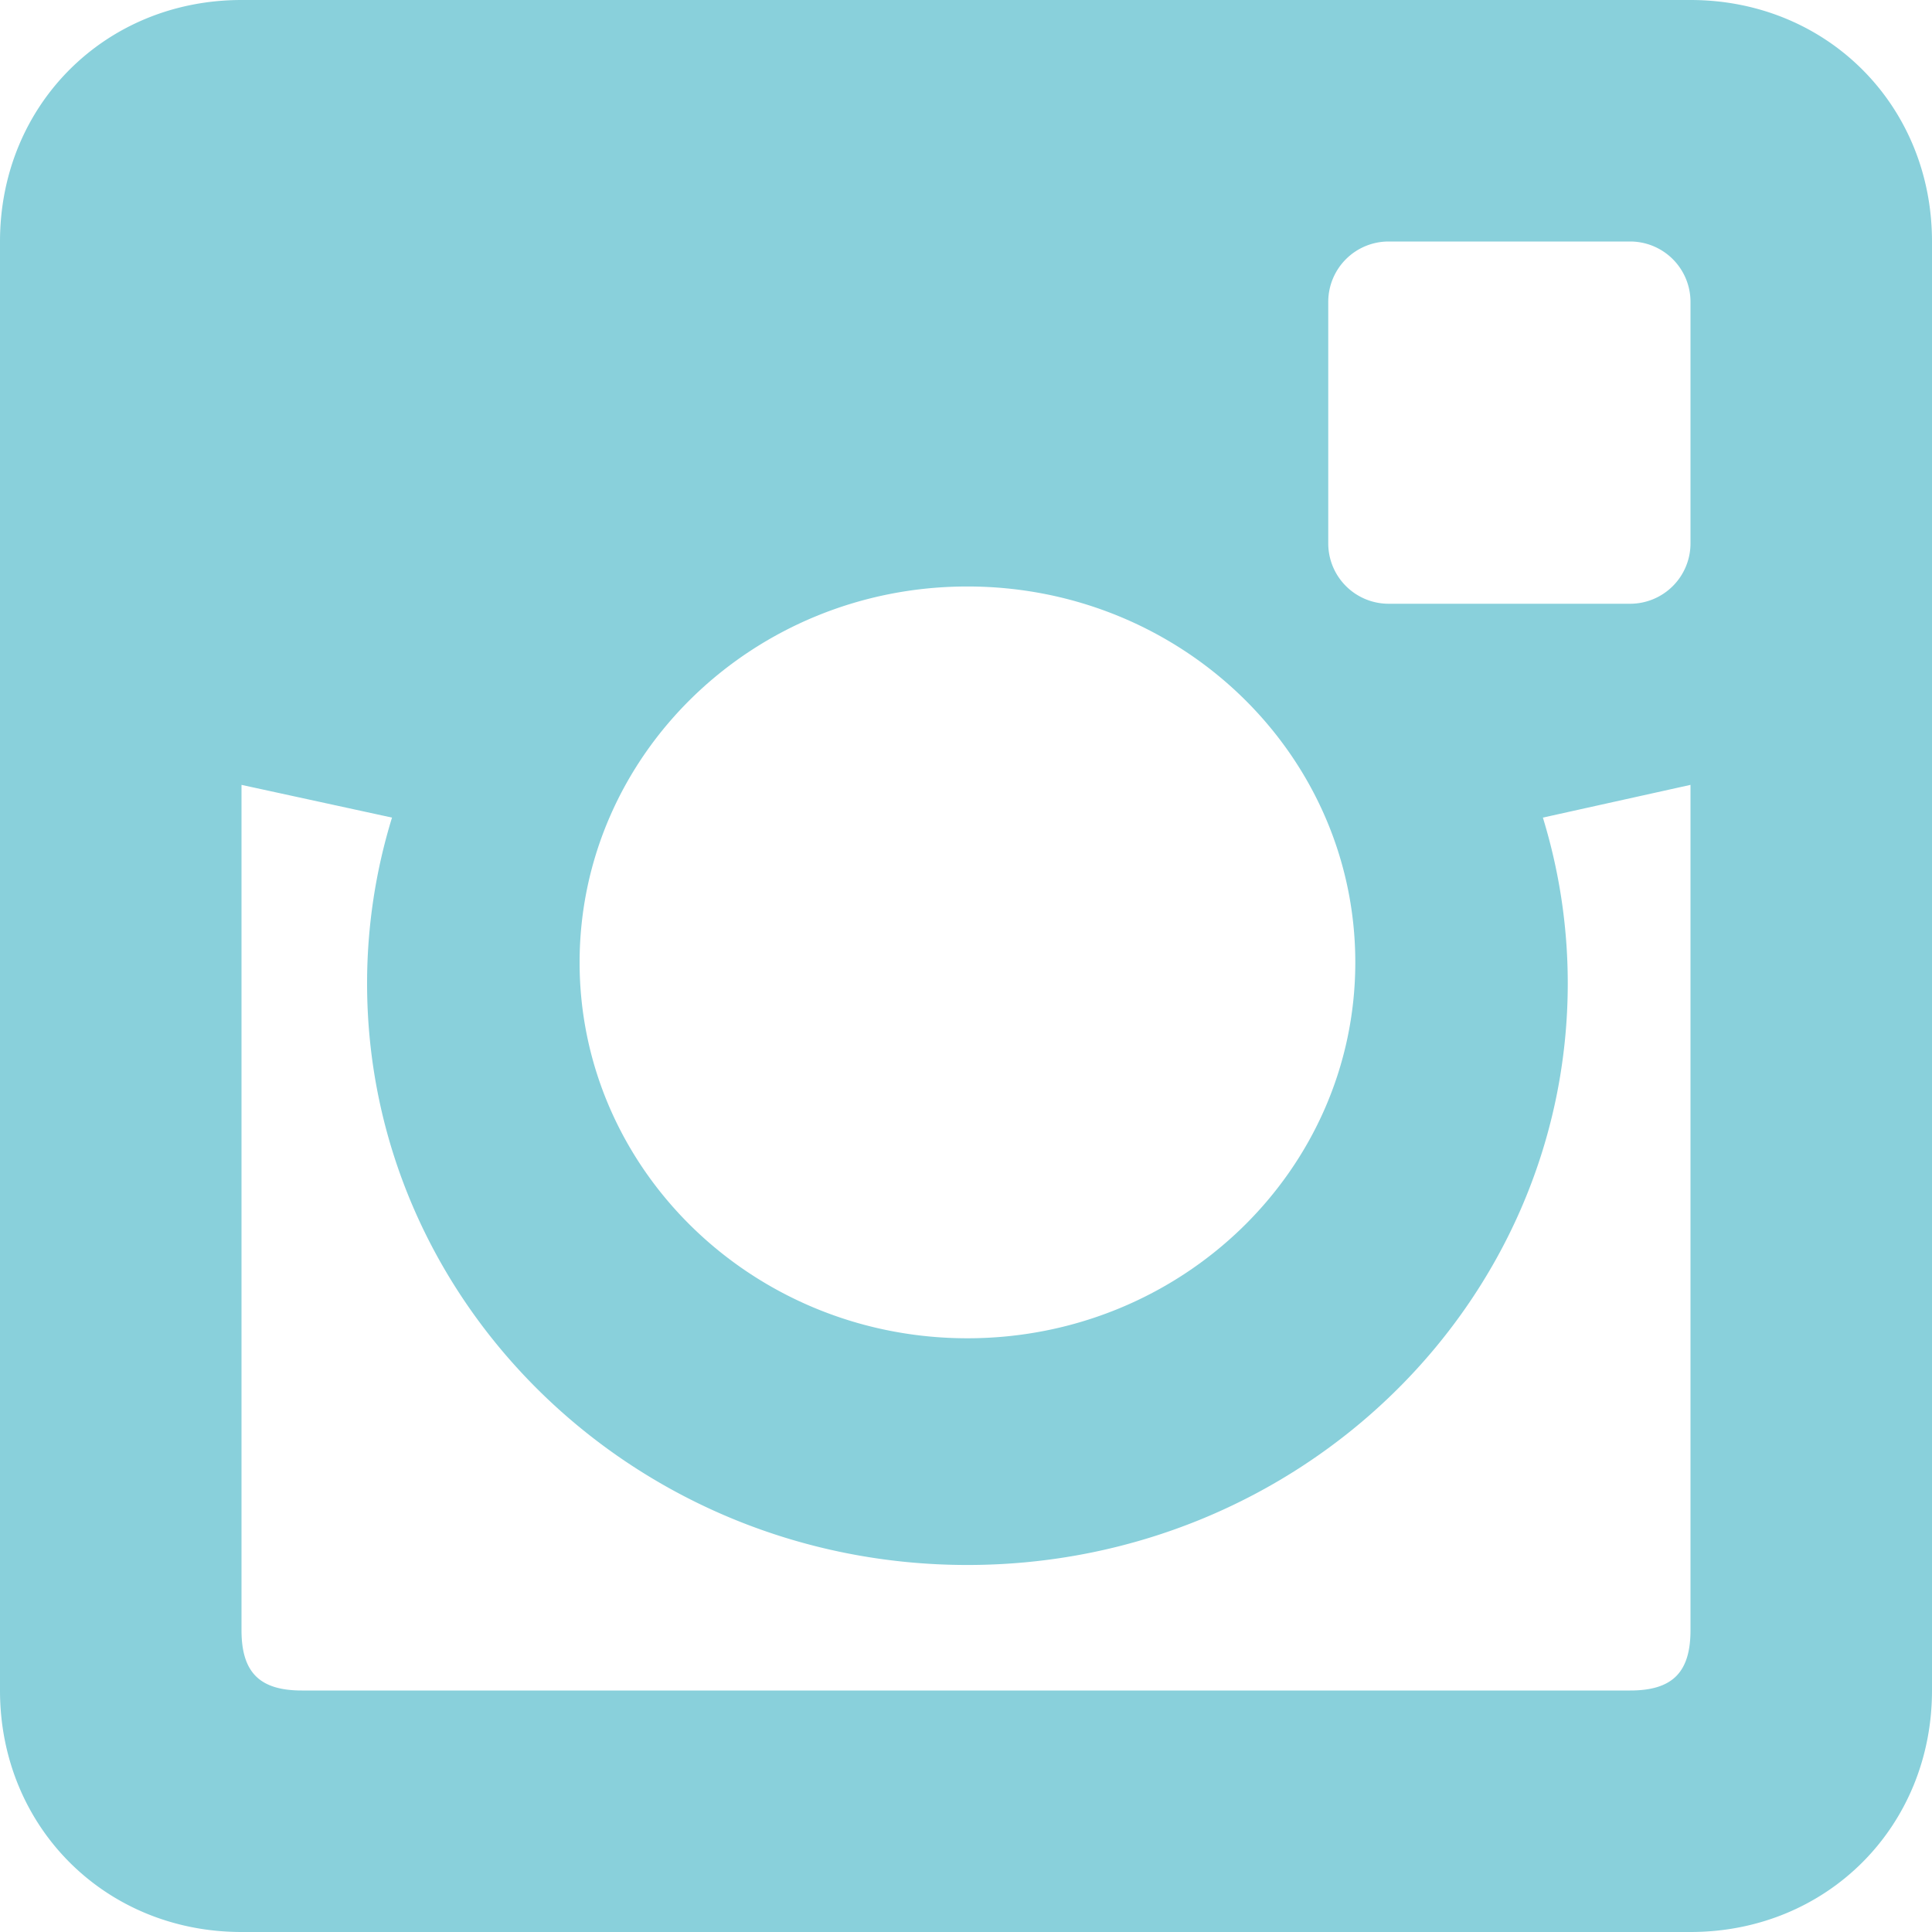 <svg version="1.0" viewBox="0 0 32 32" xml:space="preserve" xmlns="http://www.w3.org/2000/svg"><path d="M28 0H4C1.741 0 0 1.741 0 4v24c0 2.258 1.741 4 4 4h24c2.258 0 4-1.742 4-4V4c0-2.259-1.742-4-4-4zM16.023 9.714c3.549 0 6.425 2.787 6.425 6.226 0 3.437-2.876 6.226-6.425 6.226-3.546 0-6.423-2.789-6.423-6.226.001-3.439 2.878-6.226 6.423-6.226zM28 27c0 .701-.3 1-1 1H5c-.699 0-1-.299-1-1V13l2.493.542a9.334 9.334 0 0 0-.413 2.745c0 5.318 4.454 9.634 9.943 9.634 5.492 0 9.944-4.315 9.944-9.634 0-.955-.145-1.875-.412-2.745L28 13v14zm0-18a1 1 0 0 1-1 1h-4a1 1 0 0 1-1-1V5a1 1 0 0 1 1-1h4a1 1 0 0 1 1 1v4z" fill="#89d0db" class="fill-316699"></path></svg>